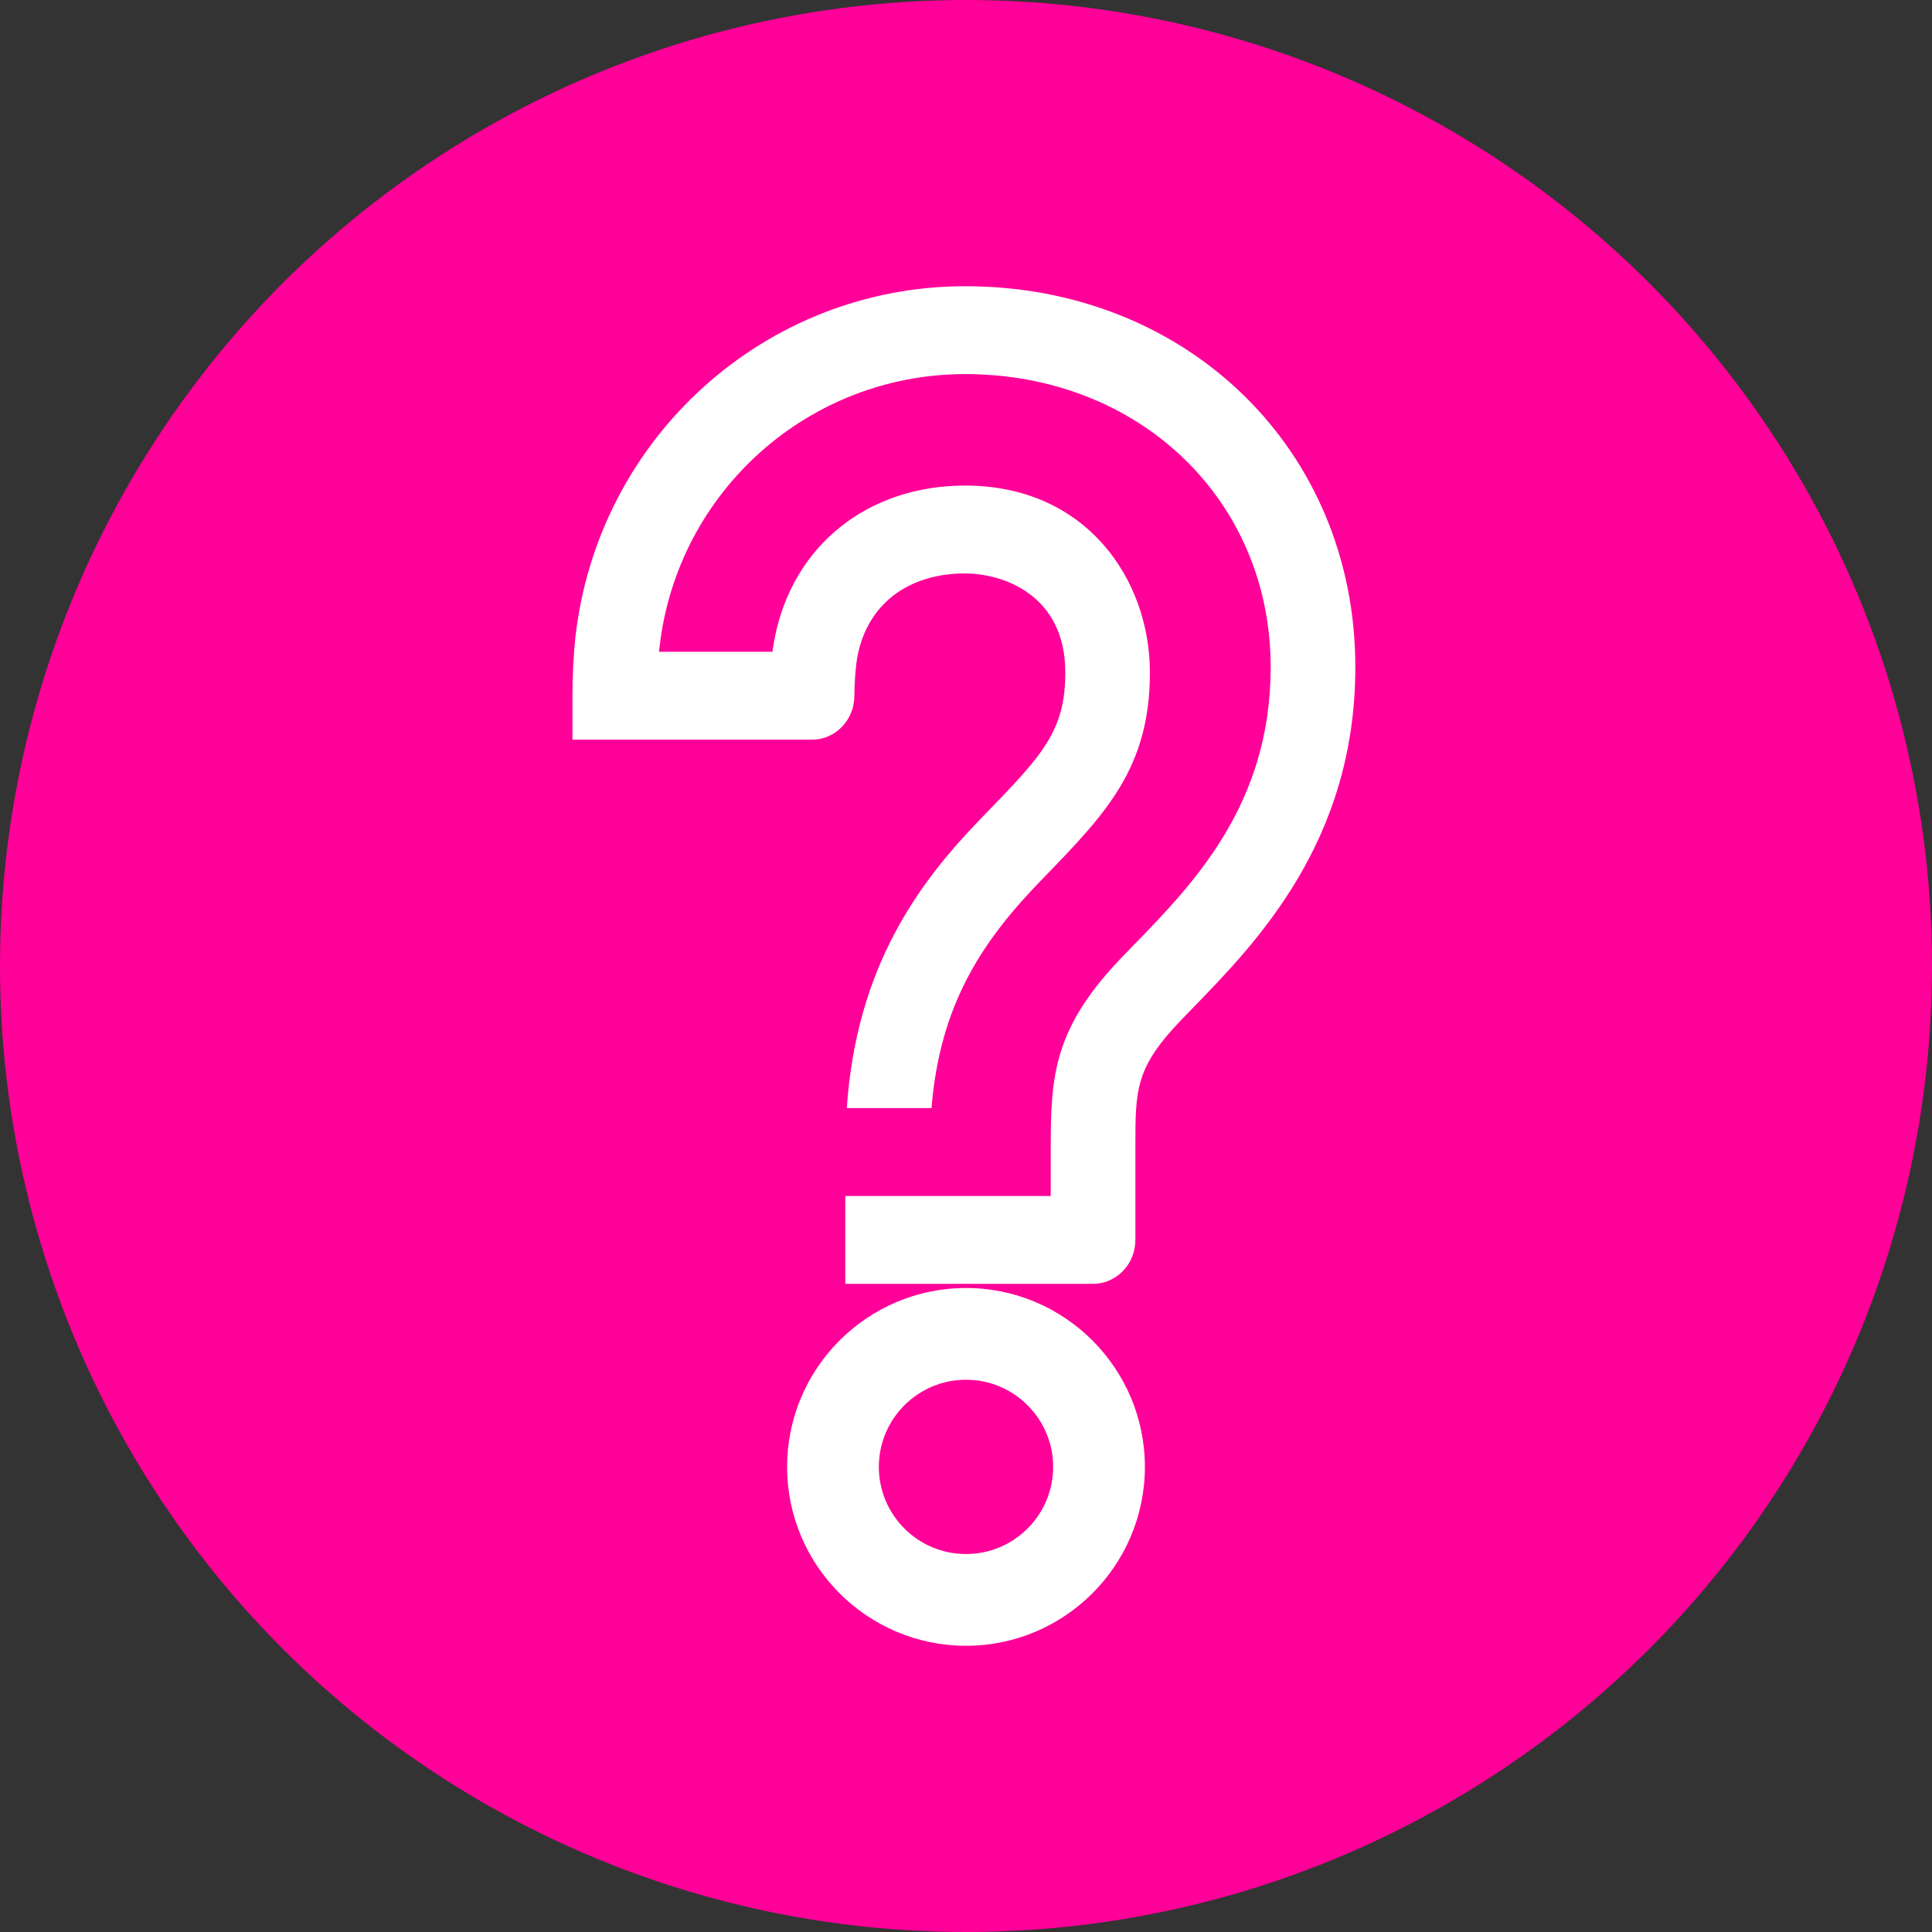 <?xml version="1.0" encoding="UTF-8"?>
<svg width="27px" height="27px" viewBox="0 0 27 27" version="1.1" xmlns="http://www.w3.org/2000/svg" xmlns:xlink="http://www.w3.org/1999/xlink">
    <rect x="0" y="0" width="27" height="27" fill="#333333" stroke="none"/>
    <!-- Generator: Sketch 48.2 (47327) - http://www.bohemiancoding.com/sketch -->
    <title>Group</title>
    <desc>Created with Sketch.</desc>
    <defs>
        <polygon id="path-1" points="0 0 10.941 0 10.941 13.942 0 13.942"></polygon>
    </defs>
    <g id="6.Chubb---FAQ" stroke="none" stroke-width="1" fill="none" fill-rule="evenodd" transform="translate(-145, -580)">
        <g id="Group" transform="translate(145, 580)">
            <g id="Group-2">
                <circle id="Oval" fill="#FF0198" cx="13.5" cy="13.5" r="13.5"></circle>
                <path d="M13.5,19.282 C12.828,19.282 12.282,19.828 12.282,20.5 C12.282,21.172 12.828,21.718 13.5,21.718 C14.172,21.718 14.718,21.172 14.718,20.5 C14.718,19.828 14.172,19.282 13.5,19.282 M13.5,23 C12.122,23 11,21.878 11,20.5 C11,19.122 12.122,18 13.5,18 C14.878,18 16,19.122 16,20.5 C16,21.878 14.878,23 13.5,23 Z M13.488,4 C16.596,4 18.941,6.288 18.941,9.322 C18.941,11.756 17.563,13.17 16.651,14.106 L16.527,14.234 C15.867,14.915 15.867,15.217 15.867,16.023 L15.867,17.328 C15.867,17.667 15.602,17.942 15.275,17.942 L11.813,17.942 L11.813,16.714 L14.684,16.714 L14.684,16.023 C14.684,15.019 14.733,14.354 15.693,13.363 L15.82,13.232 C16.683,12.346 17.758,11.243 17.758,9.322 C17.758,6.988 15.922,5.228 13.488,5.228 C11.301,5.228 9.465,6.868 9.217,9.043 C9.214,9.063 9.212,9.086 9.21,9.109 L10.795,9.109 C10.804,9.041 10.814,8.976 10.827,8.914 L10.827,8.913 C11.083,7.621 12.128,6.786 13.488,6.786 C15.183,6.786 16.07,8.1 16.07,9.399 C16.07,10.734 15.45,11.373 14.592,12.259 L14.54,12.313 C13.712,13.167 13.133,14.055 13.018,15.486 L11.834,15.486 C11.969,13.503 12.845,12.33 13.706,11.442 L13.758,11.388 C14.557,10.564 14.888,10.223 14.888,9.399 C14.888,8.305 14.007,8.014 13.488,8.014 C12.69,8.014 12.128,8.443 11.985,9.162 C11.959,9.294 11.94,9.53 11.94,9.723 C11.94,10.062 11.675,10.337 11.348,10.337 L8,10.337 L8,9.723 C8,9.446 8.017,9.123 8.042,8.898 C8.361,6.106 10.702,4 13.488,4 Z" id="Combined-Shape" fill="#FFFFFF"></path>
            </g>
            <g id="Page-1" transform="translate(8, 4)">
                <g id="Group-5">
                    <mask id="mask-2" fill="white">
                        <use xlink:href="#path-1"></use>
                    </mask>
                    <g id="Clip-4"></g>
                </g>
            </g>
        </g>
    </g>
</svg>